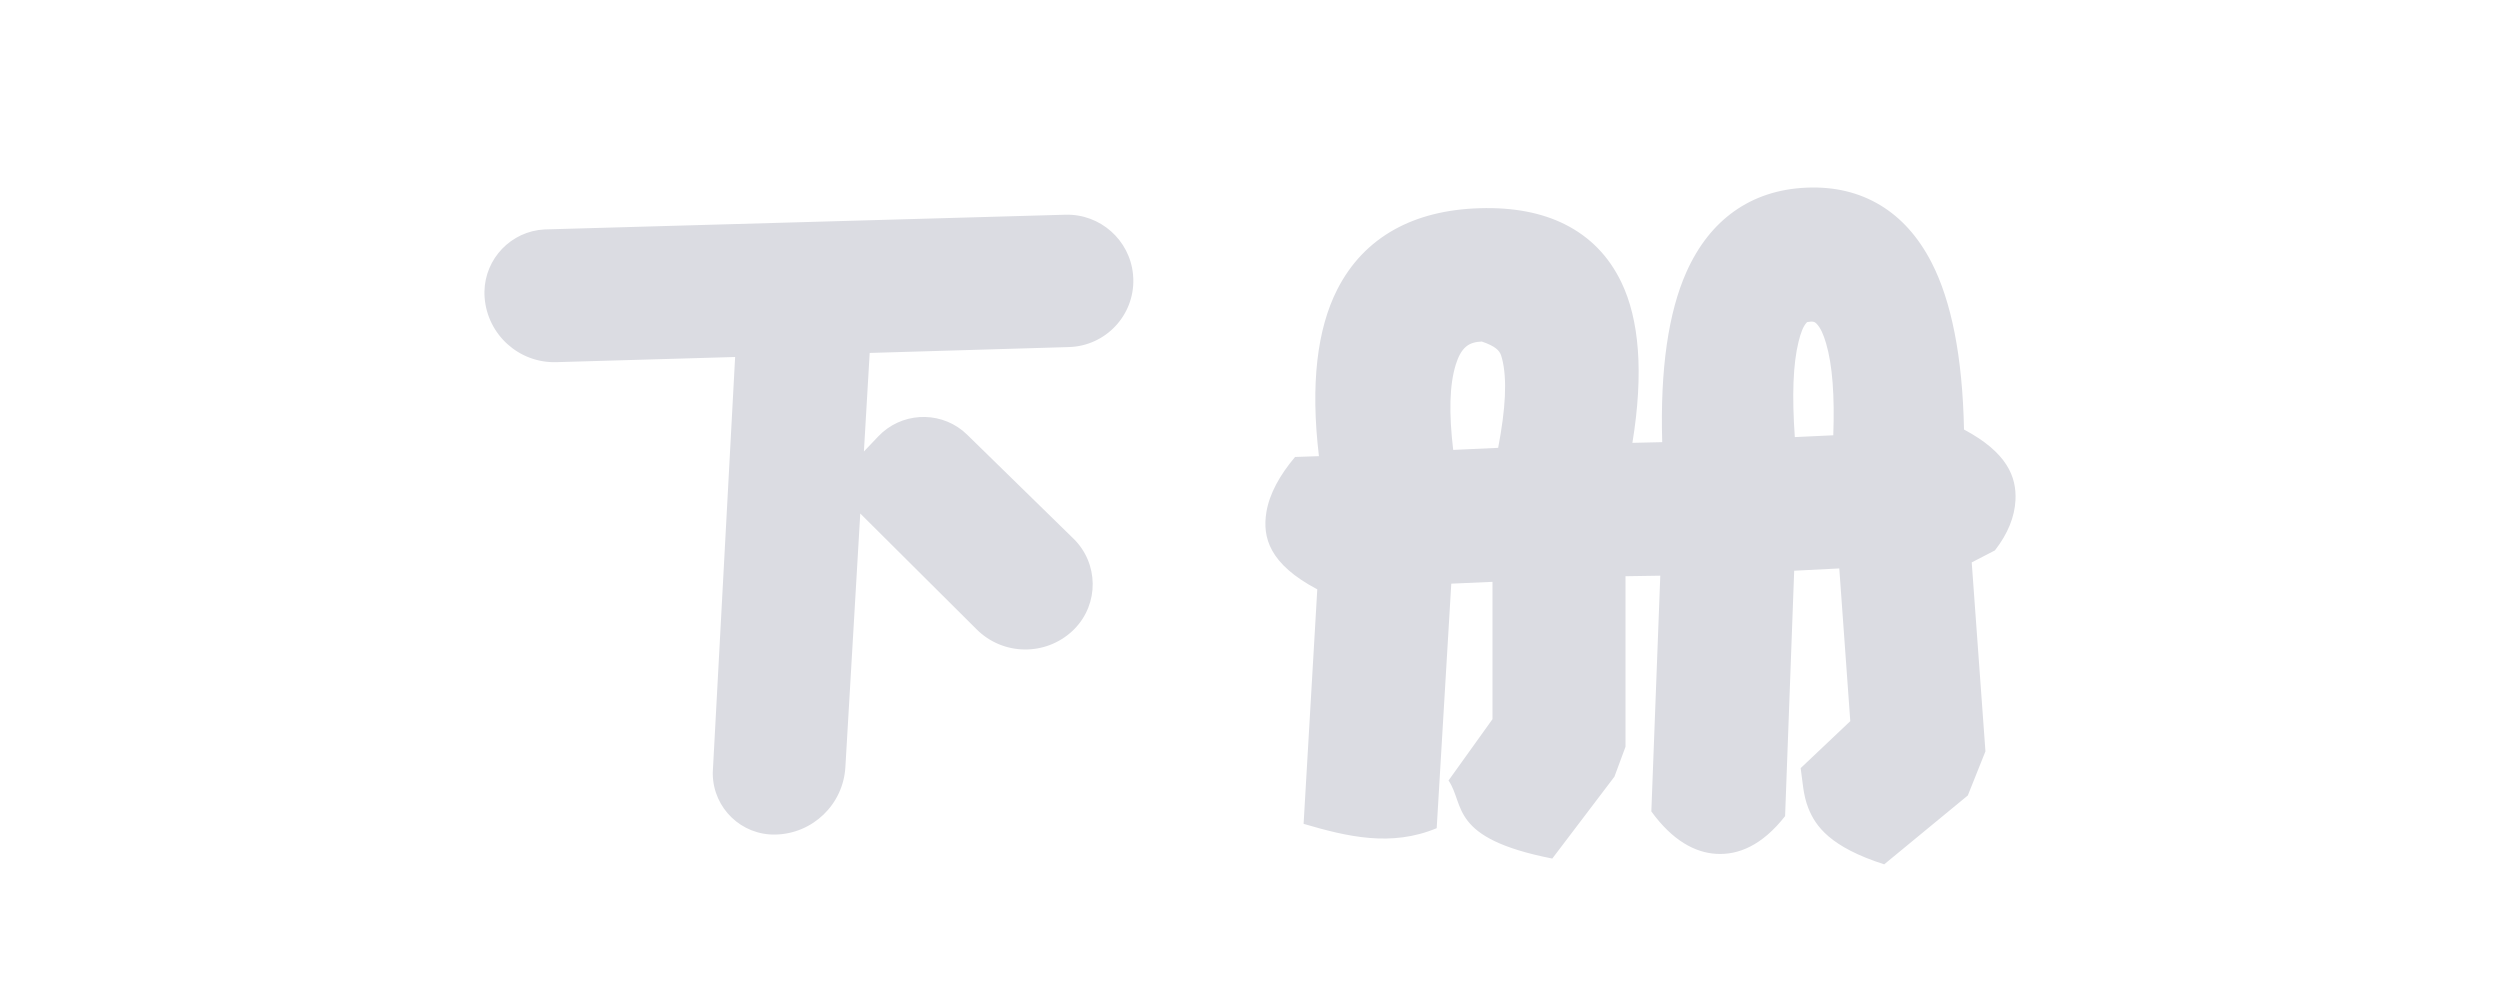 <?xml version="1.0" encoding="UTF-8"?>
<svg width="80px" height="32px" viewBox="0 0 80 32" version="1.1" xmlns="http://www.w3.org/2000/svg" xmlns:xlink="http://www.w3.org/1999/xlink">
    <!-- Generator: Sketch 61.2 (89653) - https://sketch.com -->
    <title>下册2</title>
    <desc>Created with Sketch.</desc>
    <g id="下册2" stroke="none" stroke-width="1" fill="none" fill-rule="evenodd">
        <path d="M34.208,11.106 L27.83,11.294 L27.052,24.55 C26.982,25.742 26.007,26.681 24.813,26.706 C23.729,26.729 22.832,25.869 22.809,24.785 L22.809,24.711 L22.809,24.711 L23.524,11.424 L17.803,11.589 C16.61,11.623 15.6,10.715 15.508,9.525 C15.425,8.458 16.183,7.521 17.224,7.362 L17.424,7.342 L17.424,7.342 L34.092,6.871 C35.209,6.84 36.148,7.68 36.256,8.775 L36.266,8.928 L36.266,8.928 C36.298,10.097 35.377,11.071 34.208,11.106 Z M63.095,17.997 L63.534,24.043 L62.97,25.455 L60.294,27.659 C58.565,27.104 58.095,26.437 57.866,25.858 C57.698,25.435 57.687,25.014 57.621,24.58 L59.209,23.077 L58.857,18.19 L57.414,18.263 L57.123,26.116 C56.387,27.056 55.626,27.366 54.918,27.323 C54.243,27.283 53.521,26.901 52.843,25.966 L53.129,18.422 L52.016,18.439 L52.016,23.897 L51.662,24.853 L49.673,27.474 C46.36,26.822 46.886,25.758 46.353,24.976 L47.76,23.013 L47.76,18.619 L46.441,18.677 L45.974,26.502 C44.518,27.108 43.118,26.775 41.715,26.363 L42.153,18.859 C40.617,18.047 40.392,17.199 40.525,16.386 C40.621,15.803 40.951,15.204 41.442,14.623 L42.206,14.597 C41.93,12.291 42.152,10.521 42.792,9.264 C43.222,8.421 43.834,7.782 44.624,7.343 C45.364,6.932 46.27,6.695 47.35,6.663 C48.441,6.629 49.346,6.813 50.074,7.177 C50.873,7.577 51.478,8.192 51.882,9.03 C52.454,10.215 52.604,11.922 52.237,14.171 L53.191,14.149 C53.121,11.801 53.393,9.994 53.96,8.717 C54.343,7.856 54.86,7.212 55.489,6.764 C56.135,6.304 56.905,6.044 57.807,6.005 C58.715,5.966 59.501,6.163 60.172,6.568 C60.829,6.965 61.383,7.57 61.812,8.405 C62.44,9.628 62.801,11.403 62.848,13.745 C64.232,14.482 64.533,15.262 64.495,16.008 C64.468,16.536 64.254,17.078 63.837,17.613 L63.095,17.997 Z M34.321,20.187 C33.453,21 32.096,20.98 31.253,20.14 L26.619,15.527 L28.105,13.964 C28.826,13.206 30.001,13.138 30.803,13.78 L30.952,13.913 L30.952,13.913 L34.352,17.237 C35.158,18.026 35.173,19.318 34.385,20.124 L34.321,20.187 L34.321,20.187 Z M48.064,11.469 L48.033,11.366 C47.977,11.216 47.857,11.079 47.417,10.929 C47.222,10.937 47.052,10.978 46.92,11.087 C46.763,11.216 46.664,11.416 46.587,11.66 C46.38,12.318 46.364,13.232 46.502,14.397 L47.941,14.331 C48.178,13.09 48.236,12.134 48.064,11.469 Z M58.434,10.985 C58.353,10.712 58.263,10.491 58.121,10.349 C58.07,10.298 58.008,10.272 57.826,10.308 C57.696,10.442 57.623,10.659 57.556,10.926 C57.375,11.647 57.342,12.668 57.434,13.987 L58.665,13.929 C58.71,12.668 58.64,11.686 58.434,10.985 Z" id="形状" fill="#DBDCE2" fill-rule="nonzero"></path>
    </g>
</svg>